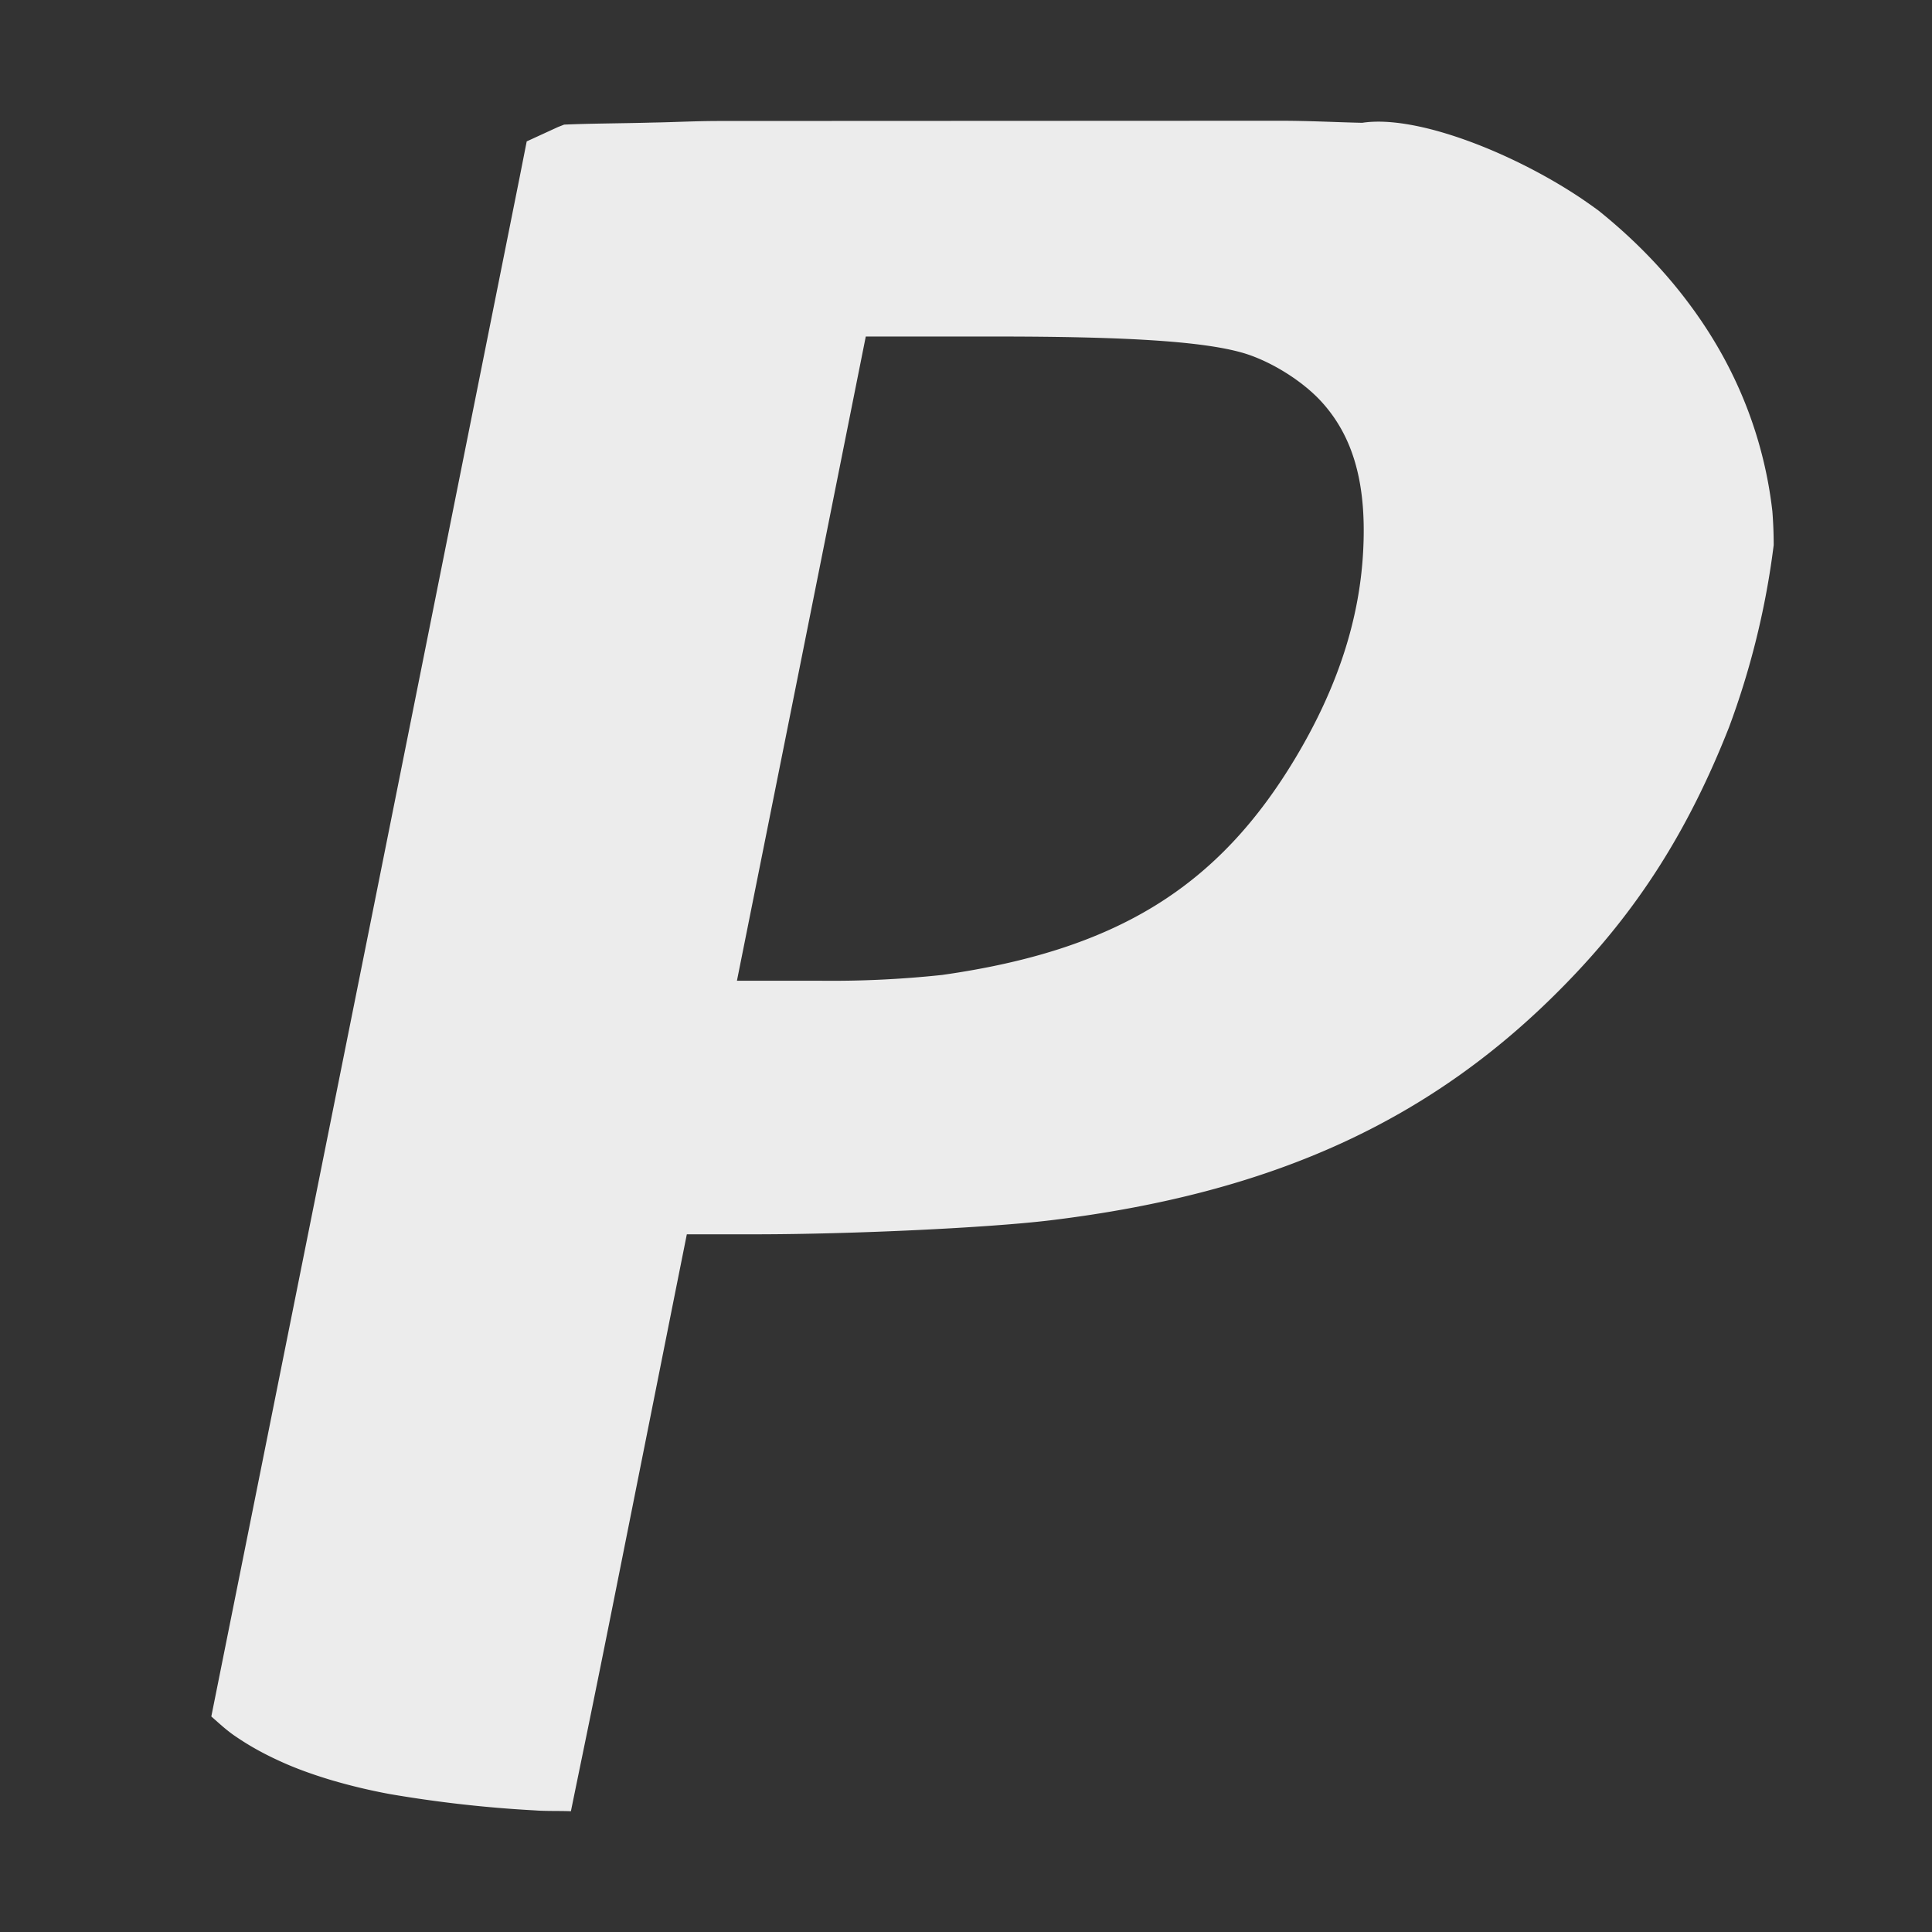 <svg xmlns="http://www.w3.org/2000/svg" width="16" height="16">
    <rect width="100%" height="100%" fill="#333333" stroke="none"/>
    <defs>
        <linearGradient id="arrongin" x1="0%" x2="0%" y1="0%" y2="100%">
            <stop offset="0%" style="stop-color:#dd9b44;stop-opacity:1"/>
            <stop offset="100%" style="stop-color:#ad6c16;stop-opacity:1"/>
        </linearGradient>
        <linearGradient id="aurora" x1="0%" x2="0%" y1="0%" y2="100%">
            <stop offset="0%" style="stop-color:#09d4df;stop-opacity:1"/>
            <stop offset="100%" style="stop-color:#9269f4;stop-opacity:1"/>
        </linearGradient>
        <linearGradient id="cyberneon" x1="0%" x2="0%" y1="0%" y2="100%">
            <stop offset="0" style="stop-color:#0abdc6;stop-opacity:1"/>
            <stop offset="1" style="stop-color:#ea00d9;stop-opacity:1"/>
        </linearGradient>
        <linearGradient id="fitdance" x1="0%" x2="0%" y1="0%" y2="100%">
            <stop offset="0%" style="stop-color:#1ad6ab;stop-opacity:1"/>
            <stop offset="100%" style="stop-color:#329db6;stop-opacity:1"/>
        </linearGradient>
        <linearGradient id="oomox" x1="0%" x2="0%" y1="0%" y2="100%">
            <stop offset="0%" style="stop-color:#efefe7;stop-opacity:1"/>
            <stop offset="100%" style="stop-color:#8f8f8b;stop-opacity:1"/>
        </linearGradient>
        <linearGradient id="rainblue" x1="0%" x2="0%" y1="0%" y2="100%">
            <stop offset="0%" style="stop-color:#00f260;stop-opacity:1"/>
            <stop offset="100%" style="stop-color:#0575e6;stop-opacity:1"/>
        </linearGradient>
        <linearGradient id="sunrise" x1="0%" x2="0%" y1="0%" y2="100%">
            <stop offset="0%" style="stop-color:#ff8501;stop-opacity:1"/>
            <stop offset="100%" style="stop-color:#ffcb01;stop-opacity:1"/>
        </linearGradient>
        <linearGradient id="telinkrin" x1="0%" x2="0%" y1="0%" y2="100%">
            <stop offset="0%" style="stop-color:#b2ced6;stop-opacity:1"/>
            <stop offset="100%" style="stop-color:#6da5b7;stop-opacity:1"/>
        </linearGradient>
        <linearGradient id="60spsycho" x1="0%" x2="0%" y1="0%" y2="100%">
            <stop offset="0%" style="stop-color:#df5940;stop-opacity:1"/>
            <stop offset="25%" style="stop-color:#d8d15f;stop-opacity:1"/>
            <stop offset="50%" style="stop-color:#e9882a;stop-opacity:1"/>
            <stop offset="100%" style="stop-color:#279362;stop-opacity:1"/>
        </linearGradient>
        <linearGradient id="90ssummer" x1="0%" x2="0%" y1="0%" y2="100%">
            <stop offset="0%" style="stop-color:#f618c7;stop-opacity:1"/>
            <stop offset="20%" style="stop-color:#94ffab;stop-opacity:1"/>
            <stop offset="50%" style="stop-color:#fbfd54;stop-opacity:1"/>
            <stop offset="100%" style="stop-color:#0f83ae;stop-opacity:1"/>
        </linearGradient>
        <style id="current-color-scheme" type="text/css">
            .ColorScheme-Highlight{color:#5294e2}
        </style>
    </defs>
    <path fill="currentColor" d="M5.962 1.002c-.208 0-.372.01-.56.013-.244.007-.506.007-.73.017l-.051.02-.259.119-.06.304-1.23 6.148-.466 2.324-.856 4.268c.067.059.132.12.208.17.11.075.23.141.36.2.13.06.27.11.422.156a4.8 4.8 0 0 0 .49.117 10.415 10.415 0 0 0 1.203.135c.087.007.203.003.295.007.108-.529.178-.858.381-1.876l.473-2.372.106-.53h.582c.8-.001 1.913-.054 2.422-.115 1.851-.224 3.175-.83 4.275-1.96.598-.612 1.015-1.269 1.352-2.124a6.71 6.71 0 0 0 .37-1.509 5.012 7.294 75.38 0 0-.011-.28 5.012 7.294 75.38 0 0-.093-.494 5.012 7.294 75.38 0 0-.108-.338 5.012 7.294 75.38 0 0-.212-.459 5.012 7.294 75.38 0 0-.28-.432 5.012 7.294 75.38 0 0-.343-.401 5.012 7.294 75.38 0 0-.405-.367 5.012 7.294 75.38 0 0-.136-.096c-.55-.371-1.361-.7-1.82-.63C11.05 1.012 10.85 1 10.593 1ZM7.17 2.787h1.087c1.071 0 1.695.04 2.024.132.23.064.5.23.662.407.266.291.376.684.346 1.24-.03.568-.214 1.13-.557 1.705-.644 1.078-1.488 1.598-2.929 1.803a8.59 8.59 0 0 1-1.018.048h-.682l.534-2.667Z" style="color:#ececec"/>
</svg>
